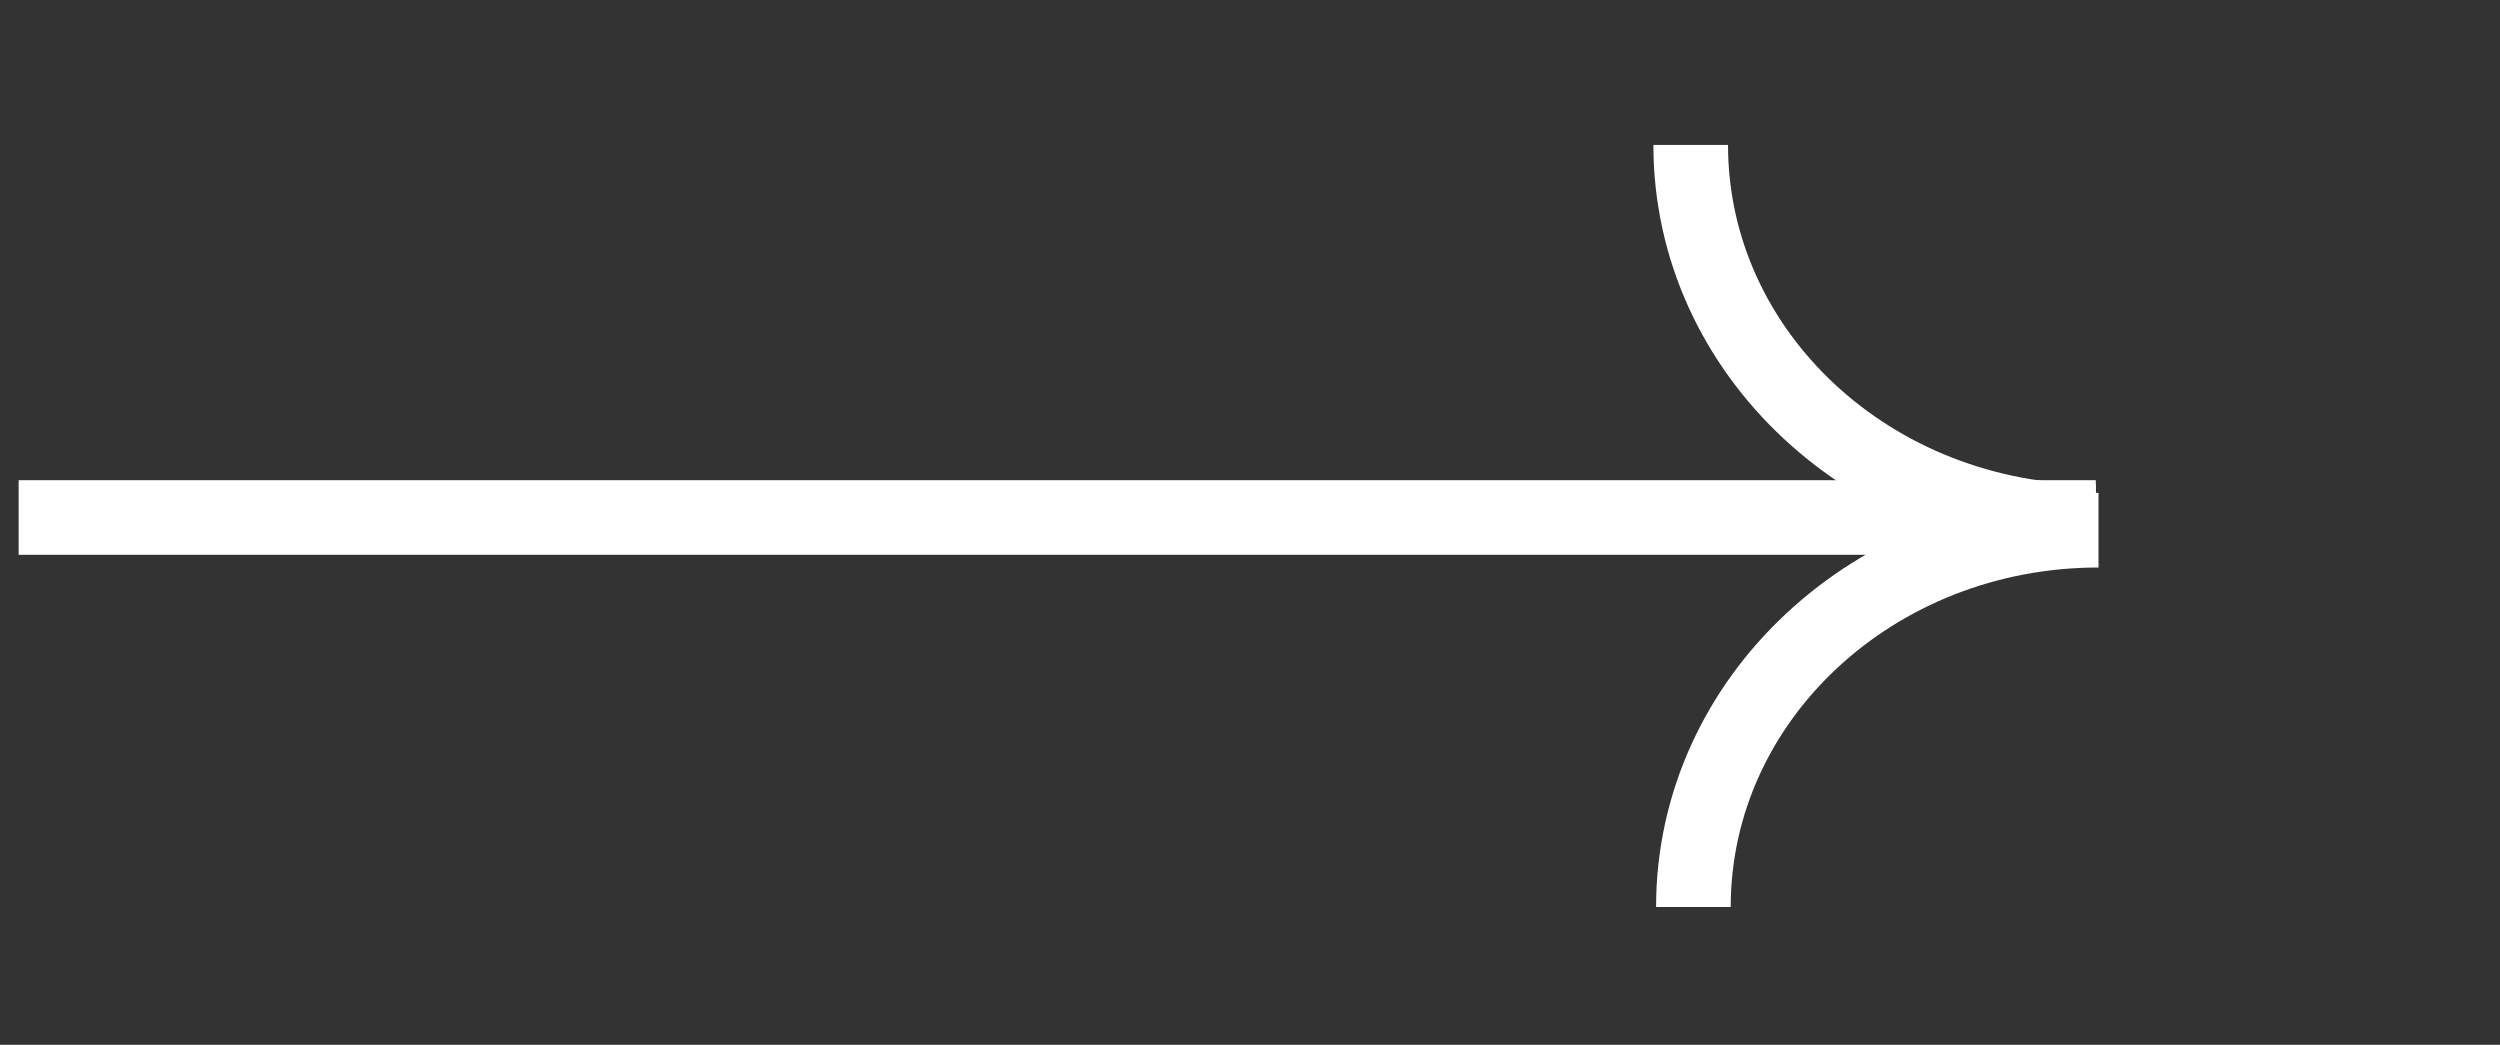 <svg width="67" height="28" viewBox="0 0 67 28" fill="none" xmlns="http://www.w3.org/2000/svg">
<rect x="0" y="0" width="67" height="28" fill="#333333" stroke="none"/>
<g clip-path="url(#clip0_1_456)">
<path d="M-6.279 13.869L56.168 13.869" stroke="white" stroke-width="2" stroke-miterlimit="10"/>
<path d="M45.311 3.885C45.311 9.468 50.166 13.984 56.168 13.984" stroke="white" stroke-width="2" stroke-miterlimit="10"/>
<path d="M56.24 14.209C50.239 14.209 45.383 18.726 45.383 24.308" stroke="white" stroke-width="2" stroke-miterlimit="10"/>
</g>
<defs>
<clipPath id="clip0_1_456">
<rect width="66" height="27" fill="white" transform="translate(0.5 0.48)"/>
</clipPath>
</defs>
</svg>
